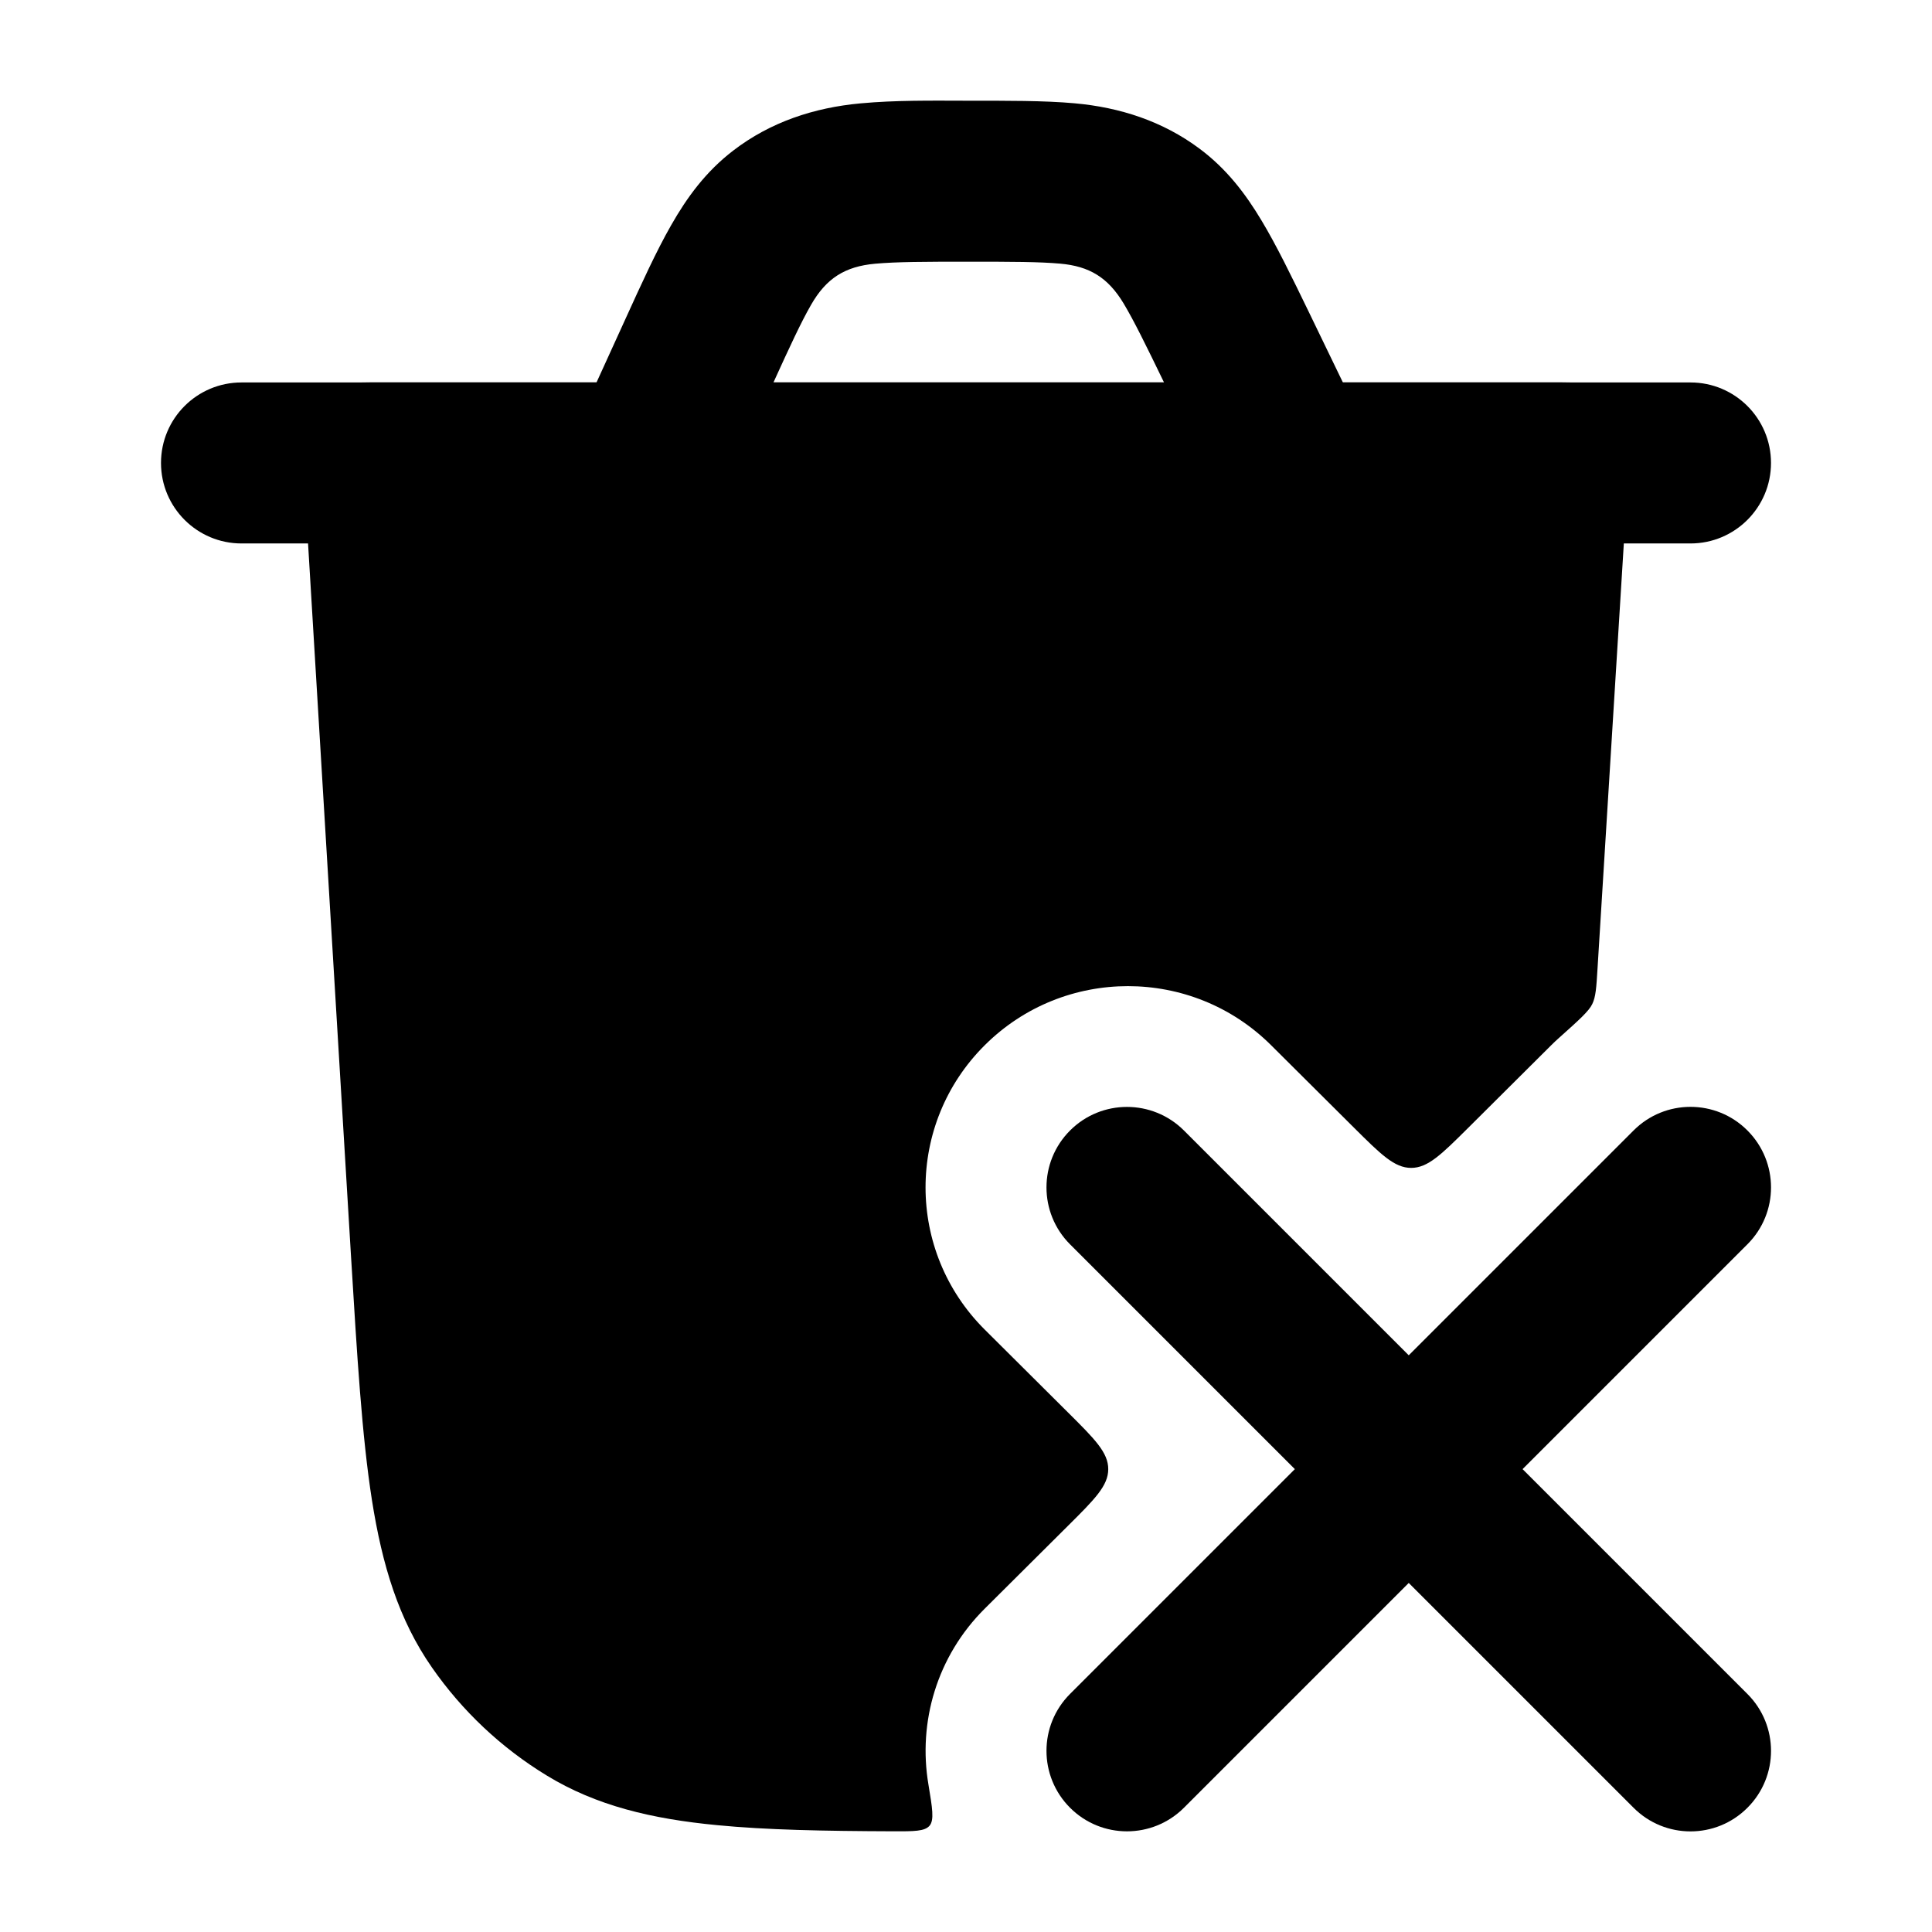 <svg width="24" height="24" viewBox="0 0 24 24" xmlns="http://www.w3.org/2000/svg">
<path fill-rule="evenodd" clip-rule="evenodd" d="M13.347 1.283C13.912 1.333 14.444 1.506 14.9 1.846C15.237 2.097 15.471 2.405 15.671 2.739C15.857 3.048 16.044 3.433 16.256 3.87L16.682 4.751H21C21.552 4.751 22 5.198 22 5.751C22 6.303 21.552 6.751 21 6.751C15 6.751 9 6.751 3 6.751C2.448 6.751 2 6.303 2 5.751C2 5.198 2.448 4.751 3 4.751H7.41L7.766 3.97C7.972 3.517 8.154 3.118 8.337 2.798C8.534 2.452 8.767 2.132 9.109 1.87C9.57 1.516 10.112 1.337 10.69 1.284C11.125 1.244 11.563 1.25 12 1.251C12.511 1.251 12.97 1.249 13.347 1.283ZM9.608 4.751H14.46C14.233 4.283 14.088 3.987 13.957 3.768C13.764 3.448 13.534 3.307 13.169 3.275C12.91 3.252 12.572 3.251 12.034 3.251C11.484 3.251 11.137 3.252 10.871 3.276C10.497 3.31 10.264 3.456 10.074 3.789C9.949 4.007 9.814 4.299 9.608 4.751Z" fill="currentColor"/>
<path fill-rule="evenodd" clip-rule="evenodd" d="M21.707 14.043C22.098 14.434 22.098 15.067 21.707 15.457L18.914 18.25L21.707 21.043C22.098 21.433 22.098 22.067 21.707 22.457C21.317 22.848 20.683 22.848 20.293 22.457L17.5 19.664L14.707 22.457C14.316 22.847 13.683 22.847 13.293 22.457C12.902 22.066 12.902 21.433 13.293 21.042L16.085 18.25L13.293 15.458C12.902 15.067 12.902 14.434 13.293 14.043C13.683 13.653 14.316 13.653 14.707 14.043L17.5 16.836L20.293 14.043C20.683 13.652 21.317 13.652 21.707 14.043Z" fill="currentColor"/>
<path class="pr-icon-bulk-secondary" d="M8.911 22.673C8.093 22.595 7.405 22.431 6.79 22.055C6.227 21.712 5.742 21.255 5.365 20.713C4.953 20.121 4.748 19.445 4.62 18.633C4.496 17.84 4.436 16.849 4.36 15.599L3.77 5.81C3.74 5.313 3.725 5.064 3.873 4.907C4.022 4.75 4.273 4.75 4.773 4.75H19.226C19.727 4.75 19.978 4.75 20.127 4.907C20.276 5.065 20.261 5.314 20.23 5.811L19.845 12.032C19.831 12.267 19.823 12.384 19.78 12.472C19.738 12.561 19.615 12.671 19.37 12.89C19.337 12.919 19.304 12.95 19.272 12.982L18.241 14.008C17.906 14.341 17.738 14.508 17.53 14.508C17.322 14.508 17.154 14.341 16.819 14.008L15.789 12.983C14.807 12.006 13.216 12.006 12.234 12.983C11.252 13.959 11.252 15.542 12.234 16.518L13.264 17.543C13.599 17.876 13.767 18.043 13.767 18.25C13.767 18.457 13.599 18.624 13.264 18.957L12.234 19.982C11.636 20.576 11.403 21.395 11.533 22.166C11.582 22.461 11.607 22.609 11.547 22.68C11.486 22.75 11.355 22.75 11.093 22.749C10.235 22.746 9.517 22.732 8.911 22.673Z" fill="currentColor"/>
</svg>
